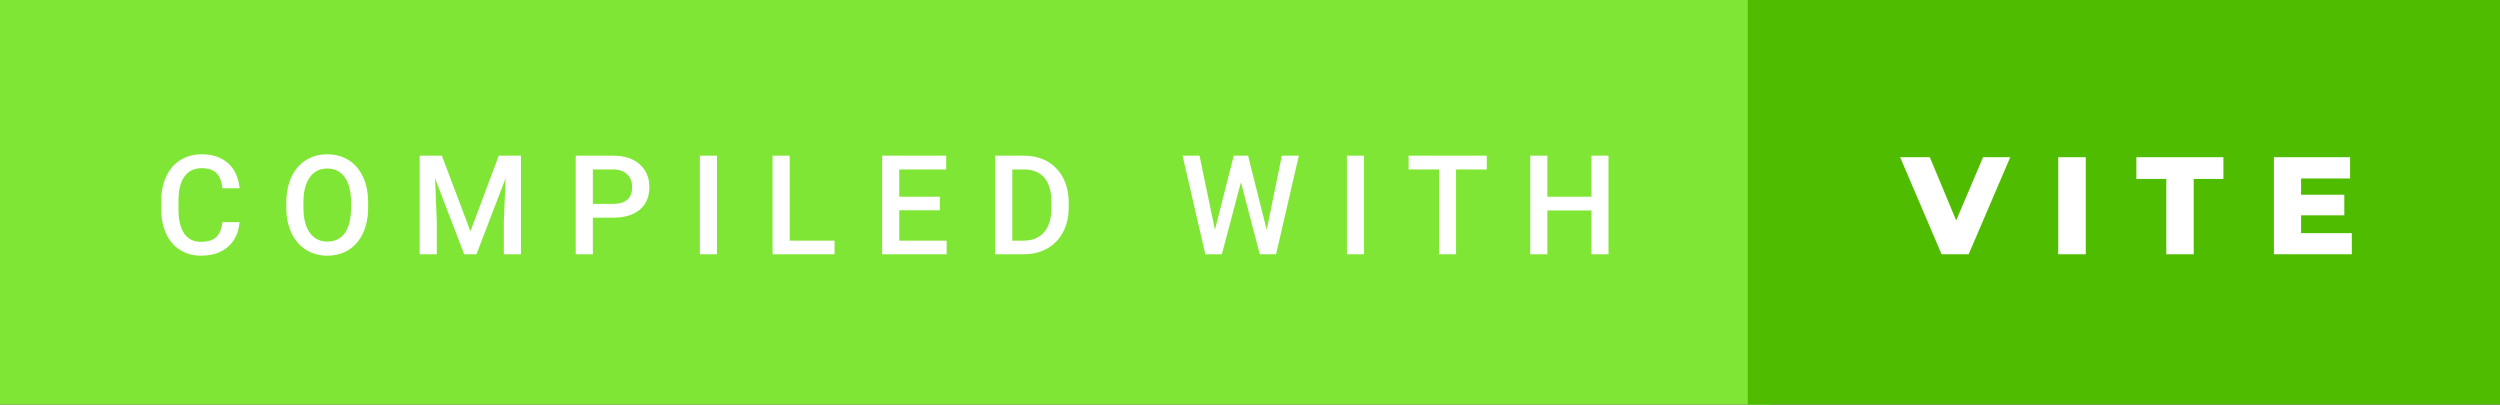 <svg xmlns="http://www.w3.org/2000/svg" width="216.29" height="35" viewBox="0 0 216.29 35"><rect x="0" y="0" width="216.29" height="35" fill="#333333" stroke="none"/><rect class="svg__rect" x="0" y="0" width="153.21" height="35" fill="#80E636"/><rect class="svg__rect" x="151.21" y="0" width="65.08" height="35" fill="#4FBC00"/><path class="svg__text" d="M13.95 18.19L13.95 18.19L13.95 17.39Q13.95 16.19 14.38 15.27Q14.80 14.35 15.60 13.85Q16.40 13.35 17.45 13.35L17.45 13.35Q18.86 13.35 19.73 14.12Q20.59 14.89 20.73 16.29L20.73 16.29L19.25 16.29Q19.14 15.37 18.71 14.96Q18.28 14.55 17.45 14.55L17.45 14.55Q16.48 14.55 15.97 15.26Q15.45 15.96 15.44 17.33L15.44 17.33L15.44 18.09Q15.44 19.47 15.93 20.20Q16.43 20.92 17.38 20.92L17.38 20.92Q18.25 20.92 18.69 20.53Q19.13 20.14 19.25 19.22L19.25 19.22L20.73 19.22Q20.60 20.59 19.72 21.35Q18.84 22.12 17.38 22.12L17.38 22.12Q16.36 22.12 15.59 21.63Q14.81 21.15 14.39 20.26Q13.97 19.37 13.95 18.19ZM24.77 18.00L24.77 18.00L24.77 17.52Q24.77 16.28 25.21 15.32Q25.65 14.37 26.46 13.86Q27.27 13.35 28.31 13.35Q29.35 13.35 30.16 13.85Q30.96 14.35 31.40 15.29Q31.84 16.23 31.85 17.48L31.85 17.48L31.85 17.96Q31.85 19.21 31.41 20.16Q30.98 21.10 30.18 21.61Q29.37 22.12 28.32 22.12L28.32 22.12Q27.28 22.12 26.47 21.61Q25.66 21.10 25.22 20.17Q24.78 19.23 24.77 18.00ZM26.25 17.46L26.25 17.96Q26.25 19.36 26.80 20.13Q27.35 20.90 28.32 20.90L28.32 20.90Q29.31 20.90 29.84 20.15Q30.37 19.40 30.37 17.96L30.37 17.96L30.37 17.51Q30.37 16.09 29.83 15.34Q29.29 14.58 28.31 14.58L28.31 14.58Q27.35 14.58 26.81 15.33Q26.26 16.09 26.25 17.46L26.25 17.46ZM37.79 22L36.31 22L36.31 13.47L38.23 13.47L40.70 20.01L43.15 13.47L45.07 13.47L45.07 22L43.59 22L43.59 19.19L43.74 15.43L41.22 22L40.16 22L37.64 15.43L37.79 19.19L37.79 22ZM51.29 22L49.81 22L49.81 13.47L53.07 13.47Q54.50 13.47 55.34 14.21Q56.18 14.96 56.18 16.18L56.18 16.18Q56.18 17.44 55.36 18.13Q54.54 18.83 53.05 18.83L53.05 18.83L51.29 18.83L51.29 22ZM51.29 14.66L51.29 17.64L53.07 17.64Q53.86 17.64 54.28 17.27Q54.69 16.90 54.69 16.19L54.69 16.19Q54.69 15.50 54.27 15.09Q53.85 14.68 53.11 14.66L53.11 14.66L51.29 14.66ZM62.03 22L60.55 22L60.55 13.47L62.03 13.47L62.03 22ZM72.20 22L66.84 22L66.84 13.47L68.32 13.47L68.32 20.82L72.20 20.82L72.20 22ZM81.90 22L76.32 22L76.32 13.47L81.86 13.47L81.86 14.66L77.80 14.66L77.80 17.02L81.31 17.02L81.31 18.19L77.80 18.19L77.80 20.82L81.90 20.82L81.90 22ZM88.55 22L86.09 22L86.09 13.47L88.61 13.47Q89.74 13.47 90.62 13.97Q91.50 14.48 91.98 15.40Q92.46 16.33 92.46 17.52L92.46 17.52L92.46 17.95Q92.46 19.16 91.97 20.08Q91.49 21.00 90.60 21.50Q89.70 22 88.55 22L88.55 22ZM87.58 14.66L87.58 20.82L88.54 20.82Q89.71 20.82 90.33 20.09Q90.96 19.36 90.97 17.99L90.97 17.99L90.97 17.52Q90.97 16.13 90.37 15.40Q89.76 14.66 88.61 14.66L88.61 14.66L87.58 14.66ZM104.28 22L102.31 13.47L103.78 13.47L105.11 19.88L106.74 13.47L107.98 13.47L109.59 19.89L110.90 13.47L112.37 13.47L110.40 22L108.99 22L107.36 15.77L105.71 22L104.28 22ZM118.01 22L116.53 22L116.53 13.47L118.01 13.47L118.01 22ZM124.50 14.66L121.87 14.66L121.87 13.47L128.63 13.47L128.63 14.66L125.97 14.66L125.97 22L124.50 22L124.50 14.66ZM133.87 22L132.39 22L132.39 13.47L133.87 13.47L133.87 17.02L137.69 17.02L137.69 13.47L139.16 13.47L139.16 22L137.69 22L137.69 18.21L133.87 18.21L133.87 22Z" fill="#FFFFFF"/><path class="svg__text" d="M167.98 22L164.39 13.60L166.96 13.60L169.24 19.07L171.57 13.60L173.92 13.60L170.32 22L167.98 22ZM180.45 22L178.07 22L178.07 13.60L180.45 13.60L180.45 22ZM187.42 15.48L184.83 15.48L184.83 13.60L192.36 13.60L192.36 15.48L189.79 15.48L189.79 22L187.42 22L187.42 15.48ZM203.47 22L196.73 22L196.73 13.60L203.32 13.60L203.32 15.44L199.08 15.44L199.08 16.85L202.82 16.85L202.82 18.63L199.08 18.63L199.08 20.17L203.47 20.17L203.47 22Z" fill="#FFFFFF" x="164.21"/></svg>
